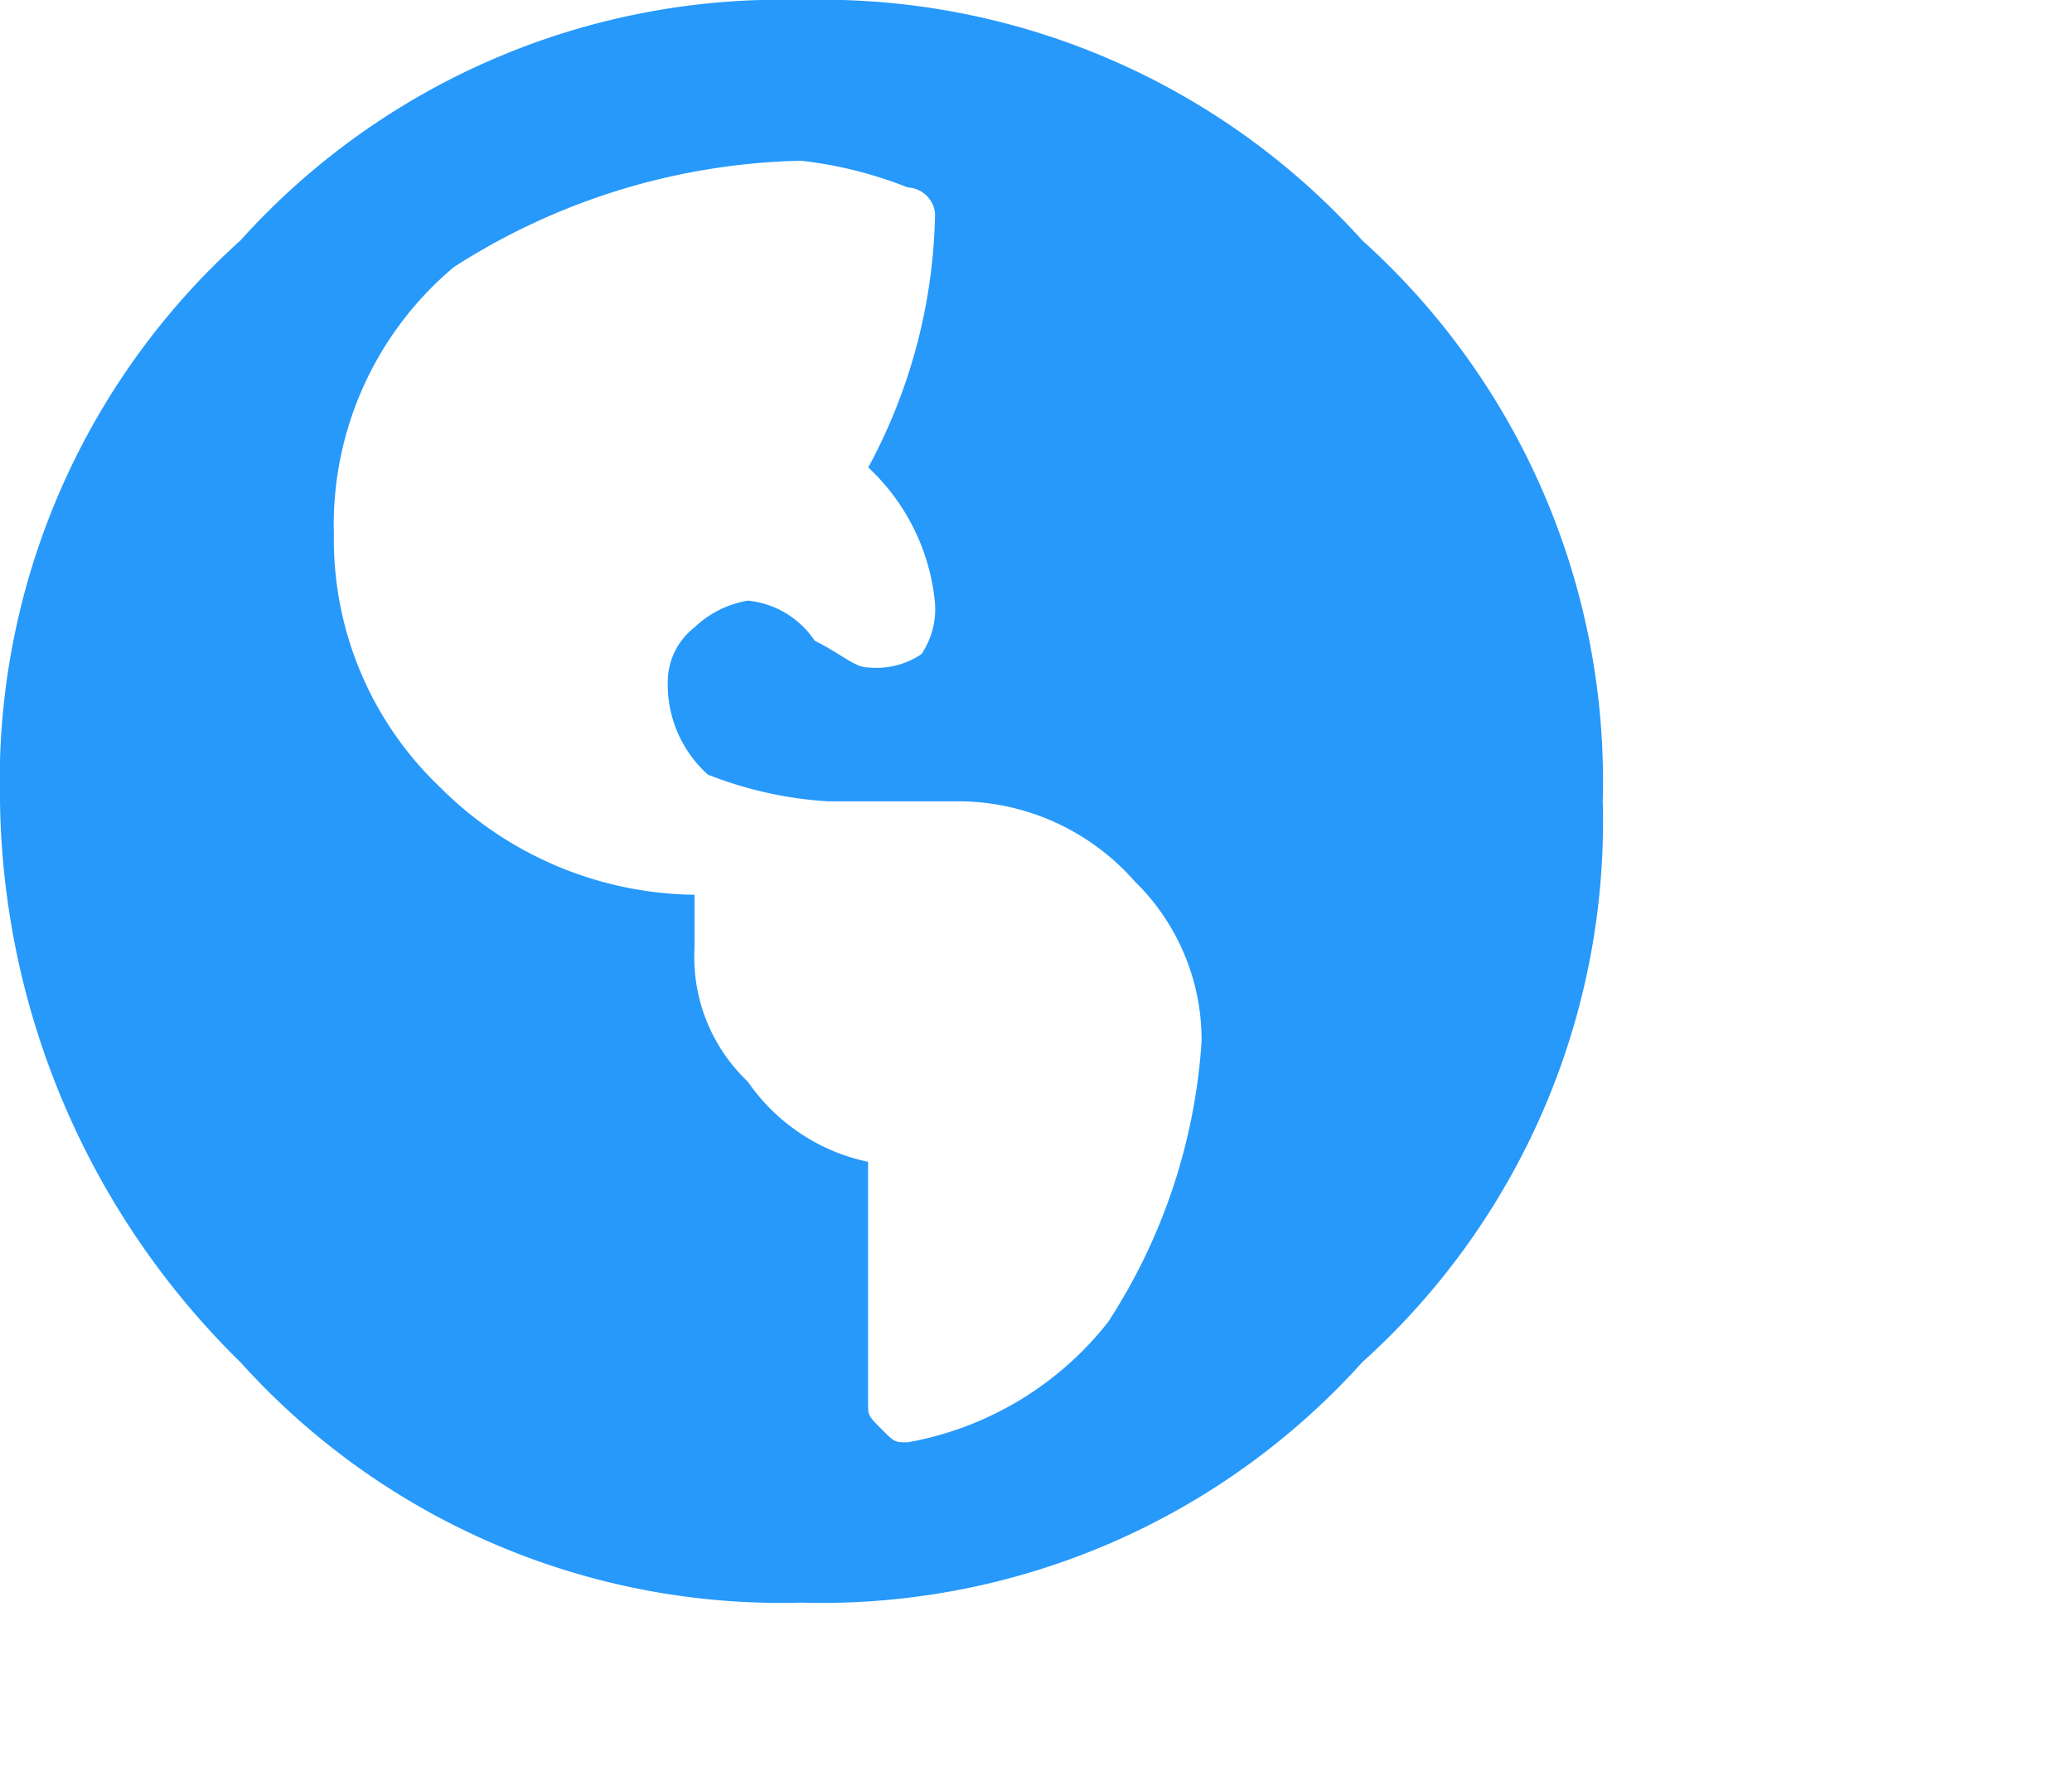 <svg xmlns="http://www.w3.org/2000/svg" xmlns:xlink="http://www.w3.org/1999/xlink" width="21" height="18" viewBox="0 0 21 18"><defs><style>.a{fill:none;}.b{clip-path:url(#a);}.c{fill:#2699fb;}</style><clipPath id="a"><rect class="a" width="21" height="18"/></clipPath></defs><g class="b"><path class="c" d="M2.437,2.437A7.373,7.373,0,0,1,8.122,0a7.373,7.373,0,0,1,5.685,2.437,7.373,7.373,0,0,1,2.437,5.685,7.373,7.373,0,0,1-2.437,5.685,7.373,7.373,0,0,1-5.685,2.437,7.373,7.373,0,0,1-5.685-2.437A8.105,8.105,0,0,1,0,8.122,7.373,7.373,0,0,1,2.437,2.437ZM9.2,14.619a3.326,3.326,0,0,0,2.03-1.218,5.912,5.912,0,0,0,.948-2.843,2.242,2.242,0,0,0-.677-1.624,2.383,2.383,0,0,0-1.76-.812H8.392a3.952,3.952,0,0,1-1.218-.271A1.229,1.229,0,0,1,6.768,6.9a.7.7,0,0,1,.271-.541,1.026,1.026,0,0,1,.541-.271.924.924,0,0,1,.677.406c.271.135.406.271.541.271a.814.814,0,0,0,.541-.135.814.814,0,0,0,.135-.541A2.154,2.154,0,0,0,8.8,4.738a5.6,5.6,0,0,0,.677-2.572A.291.291,0,0,0,9.2,1.9a4.184,4.184,0,0,0-1.083-.271A6.771,6.771,0,0,0,4.6,2.707,3.408,3.408,0,0,0,3.384,5.414,3.466,3.466,0,0,0,4.467,7.986,3.7,3.7,0,0,0,7.039,9.069h0v.541a1.738,1.738,0,0,0,.541,1.354,1.971,1.971,0,0,0,1.218.812v2.437c0,.135,0,.135.135.271S9.069,14.619,9.2,14.619Z"/></g></svg>